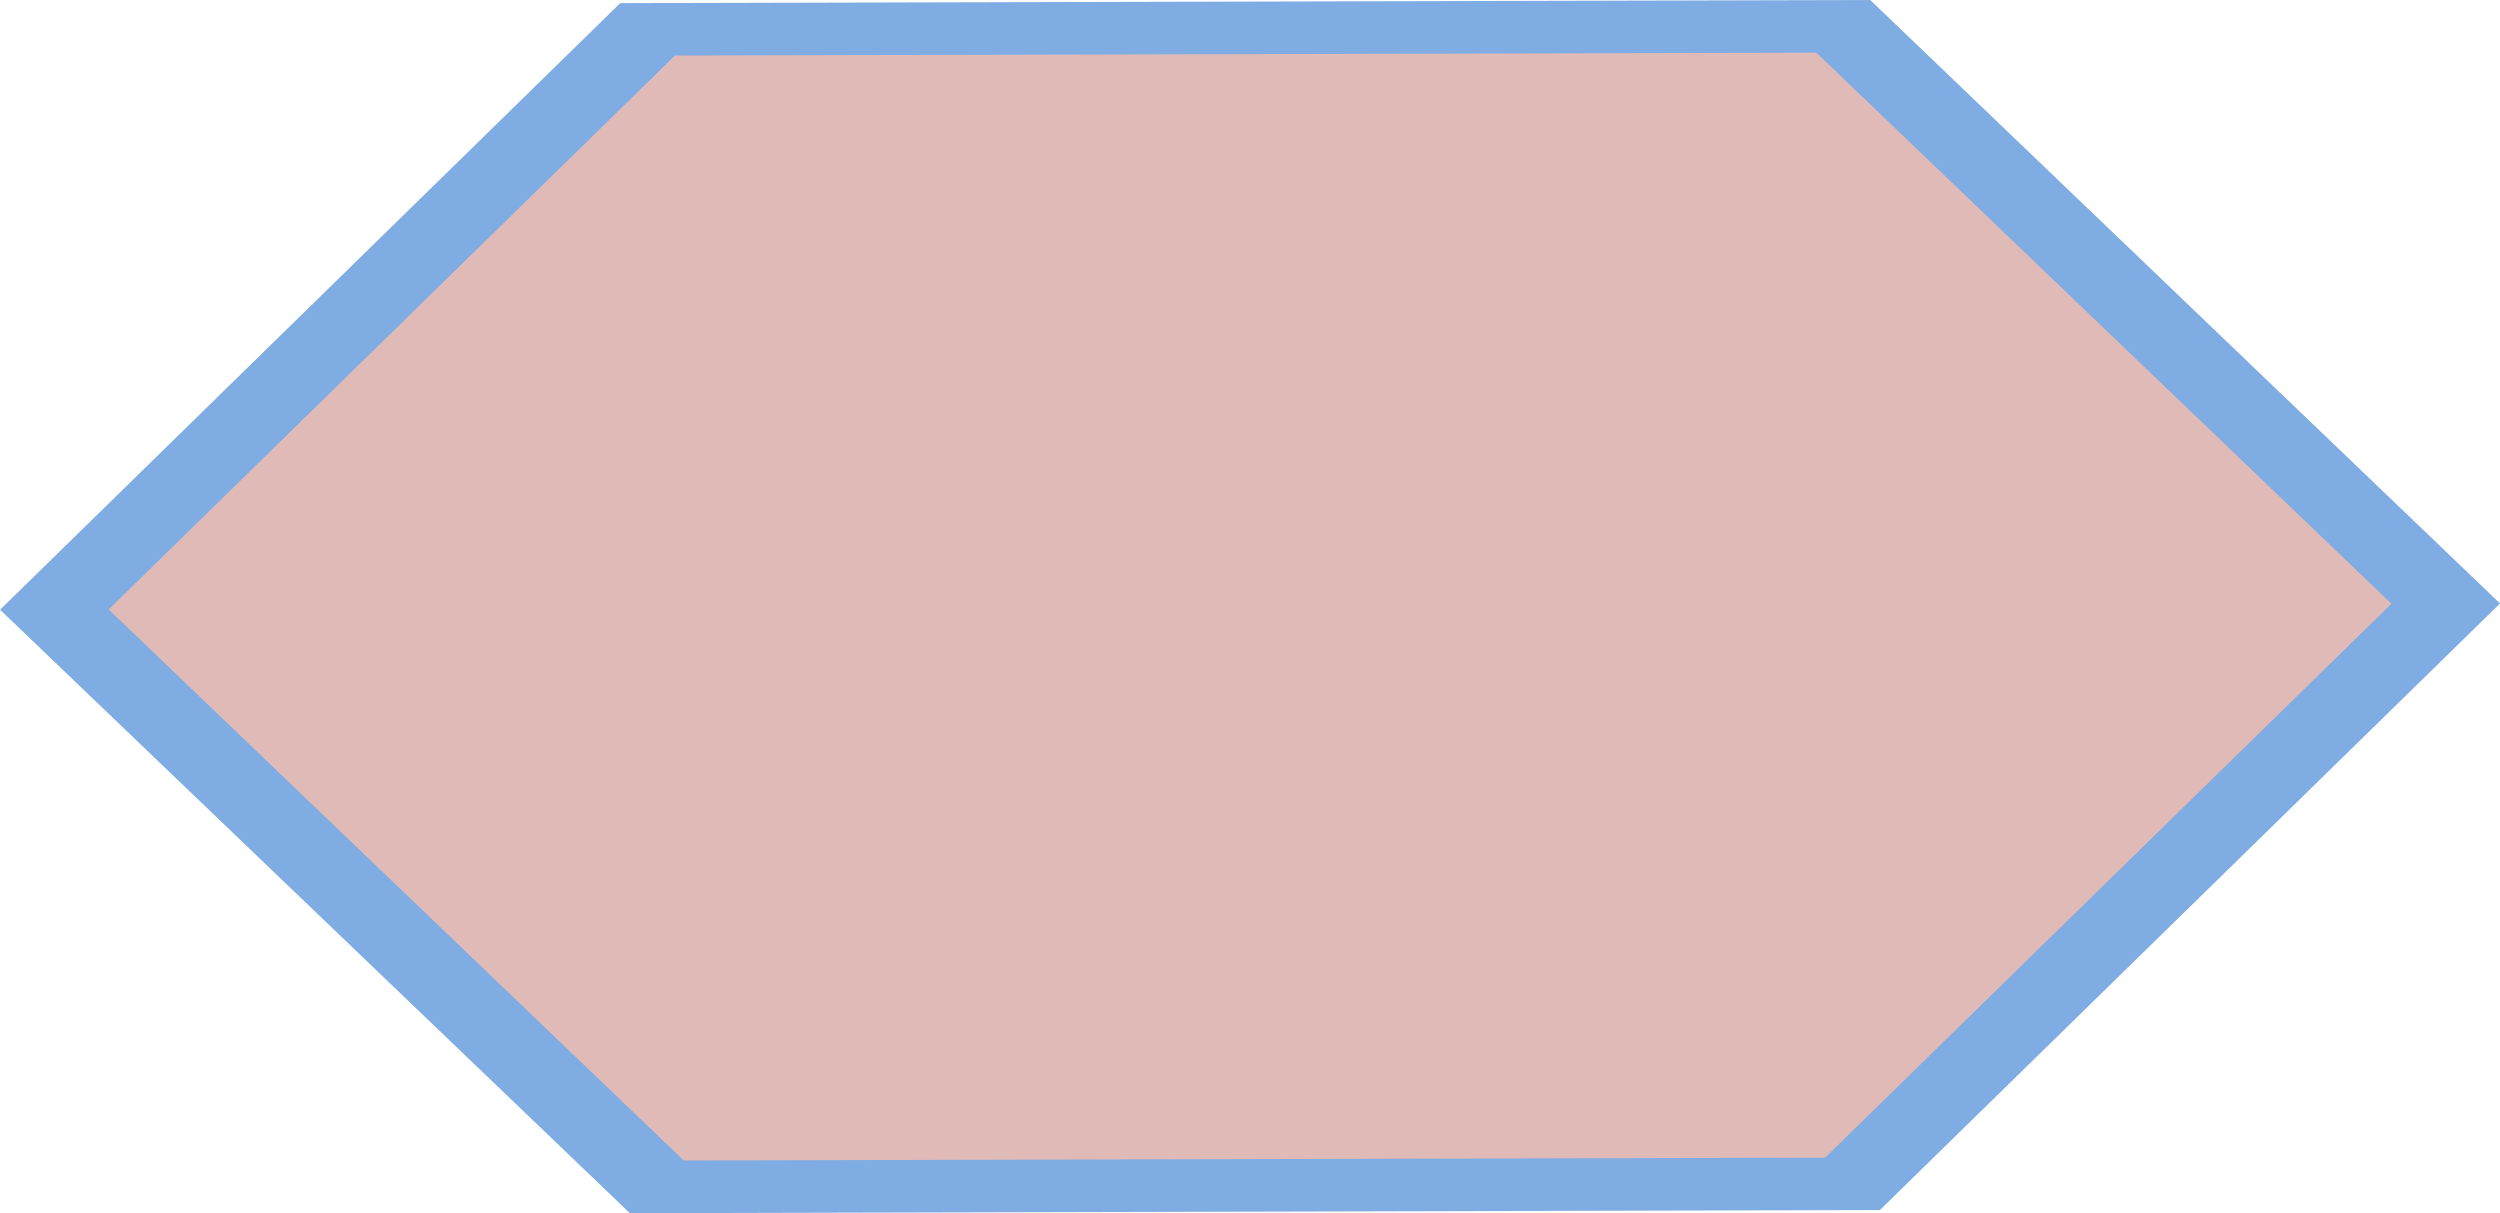 <?xml version="1.0" encoding="UTF-8" standalone="no"?>
<svg
   xmlns:dc="http://purl.org/dc/elements/1.1/"
   xmlns:cc="http://creativecommons.org/ns#"
   xmlns:rdf="http://www.w3.org/1999/02/22-rdf-syntax-ns#"
   xmlns:svg="http://www.w3.org/2000/svg"
   xmlns="http://www.w3.org/2000/svg"
   xmlns:sodipodi="http://sodipodi.sourceforge.net/DTD/sodipodi-0.dtd"
   xmlns:inkscape="http://www.inkscape.org/namespaces/inkscape"
   sodipodi:docname="Hexagon_Strong_Selected.svg"
   inkscape:version="1.0 (6e3e5246a0, 2020-05-07)"
   id="svg8"
   version="1.1"
   viewBox="0 0 162.788 78.997"
   height="78.997mm"
   width="162.788mm">
  <defs
     id="defs2" />
  <sodipodi:namedview
     inkscape:document-rotation="0"
     inkscape:window-maximized="1"
     inkscape:window-y="27"
     inkscape:window-x="72"
     inkscape:window-height="1376"
     inkscape:window-width="2488"
     showgrid="false"
     inkscape:current-layer="layer1"
     inkscape:document-units="mm"
     inkscape:cy="323.83717"
     inkscape:cx="-462.16195"
     inkscape:zoom="1.16"
     inkscape:pageshadow="2"
     inkscape:pageopacity="0.0"
     borderopacity="1.0"
     bordercolor="#666666"
     pagecolor="#ffffff"
     id="base" />
  <g
     transform="translate(-63.813,-57.896)"
     id="layer1"
     inkscape:groupmode="layer"
     inkscape:label="Layer 1">
    <path
       inkscape:transform-center-y="-1.6501092e-05"
       transform="matrix(3.285,0,0,1.836,-146.12,-115.053)"
       inkscape:transform-center-x="-1.0017646e-05"
       d="m 100.444,95.133 11.942,20.473 -11.759,20.579 -23.701,0.106 -11.942,-20.473 11.759,-20.579 z"
       inkscape:randomized="0"
       inkscape:rounded="0"
       inkscape:flatsided="true"
       sodipodi:arg2="-0.52805149"
       sodipodi:arg1="-1.0516503"
       sodipodi:r2="33.790112"
       sodipodi:r1="23.701546"
       sodipodi:cy="115.71142"
       sodipodi:cx="88.68441"
       sodipodi:sides="6"
       id="path817"
       style="fill:#e0bab6;fill-opacity:1;stroke:#7face2;stroke-width:1.864;stroke-miterlimit:4;stroke-dasharray:none;stroke-opacity:1"
       sodipodi:type="star" />
  </g>
</svg>
